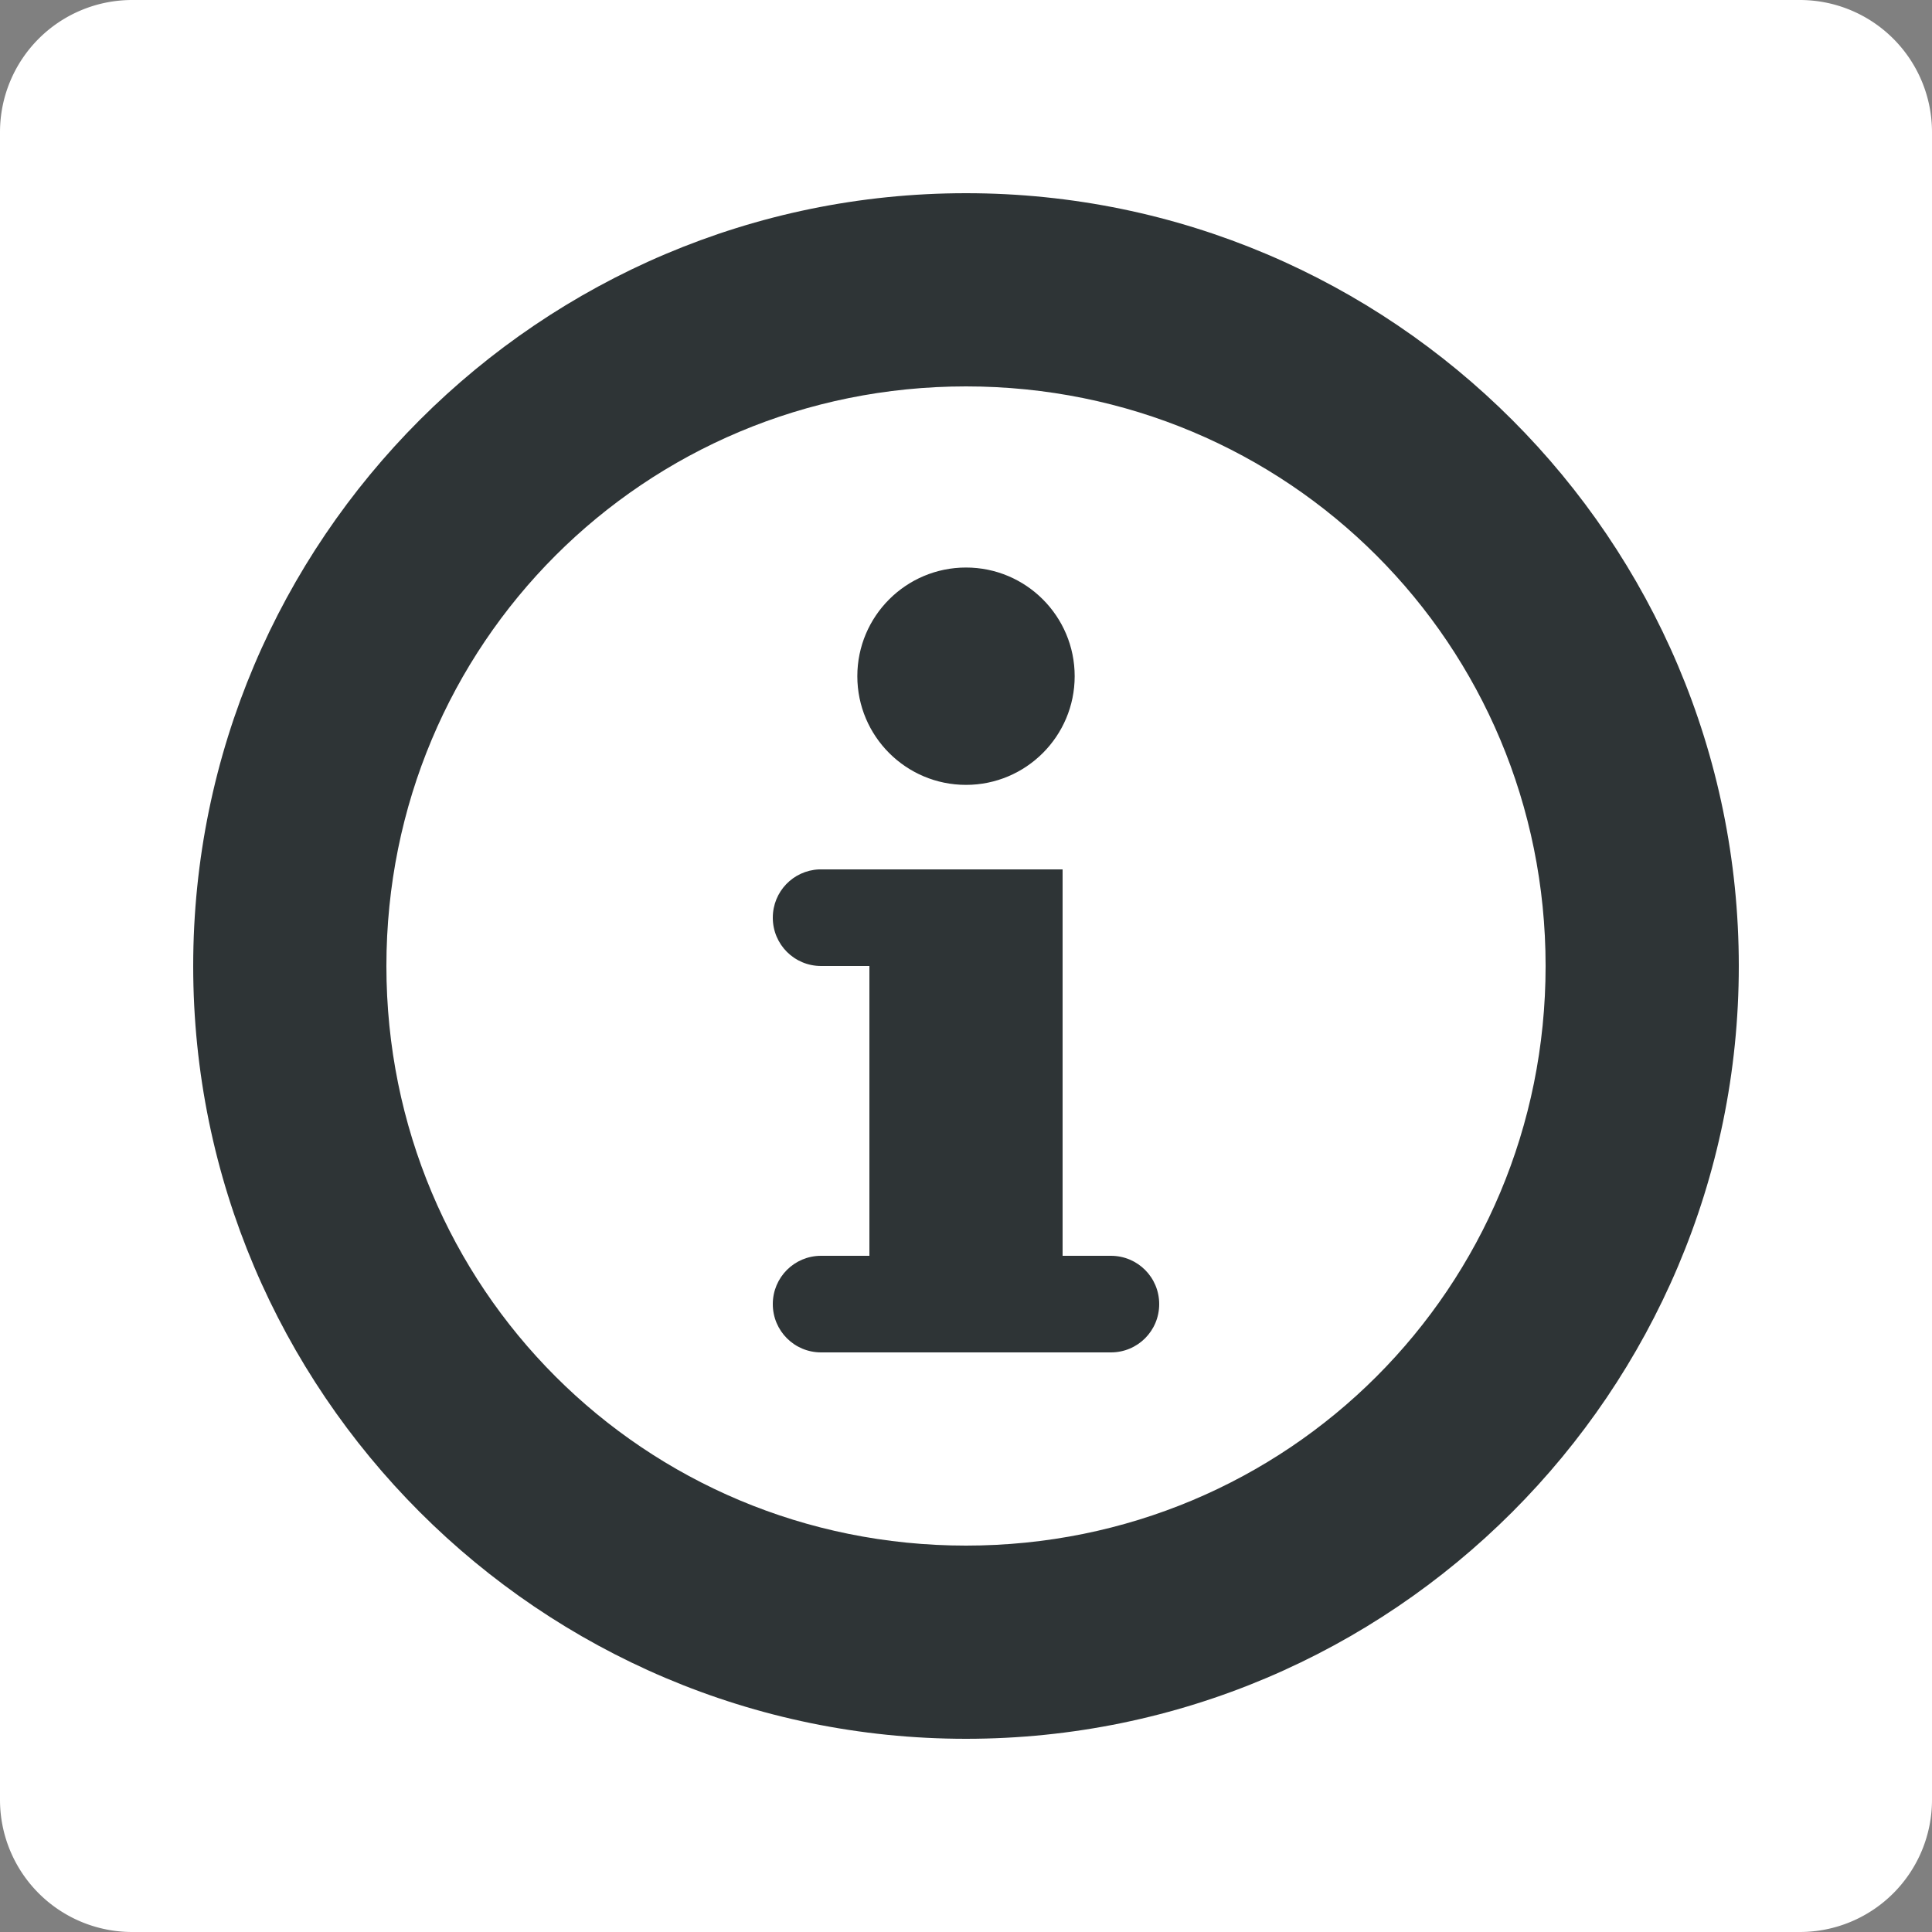 <svg xmlns="http://www.w3.org/2000/svg" height="20" viewBox="0 0 20 20" width="20" version="1.1" id="svg1">
  <rect x="0" y="0" width="20" height="20" fill="#808080" stroke="none"/>
  <defs/>
  <path id="rect1" fill="#ffffff" d="M1.368,0 L18.632,0 A1.368 1.368 0 0 1 20,1.368 L20,18.632 A1.368 1.368 0 0 1 18.632,20 L1.368,20 A1.368 1.368 0 0 1 0,18.632 L0,1.368 A1.368 1.368 0 0 1 1.368,0 Z"/>
  <path id="path1" fill="#2e3436" d="M10,2 C5.59,2 2,5.59 2,10 C2,14.41 5.59,18 10,18 C14.41,18 18,14.41 18,10 C18,5.59 14.41,2 10,2 Z M10,4 C13.332,4 16,6.668 16,10 C16,13.332 13.332,16 10,16 C6.668,16 4,13.332 4,10 C4,6.668 6.668,4 10,4 Z M10,5.875 C9.379,5.875 8.875,6.379 8.875,7 C8.875,7.621 9.379,8.125 10,8.125 C10.621,8.125 11.125,7.621 11.125,7 C11.125,6.379 10.621,5.875 10,5.875 Z M8.477,9 C8.211,9.012 8,9.23 8,9.5 C8,9.777 8.223,10 8.5,10 L9,10 L9,13 L8.5,13 C8.223,13 8,13.223 8,13.5 C8,13.777 8.223,14 8.5,14 L11.5,14 C11.777,14 12,13.777 12,13.5 C12,13.223 11.777,13 11.5,13 L11,13 L11,9 L8.5,9 C8.492,9 8.484,9 8.477,9 Z"/>
</svg>
